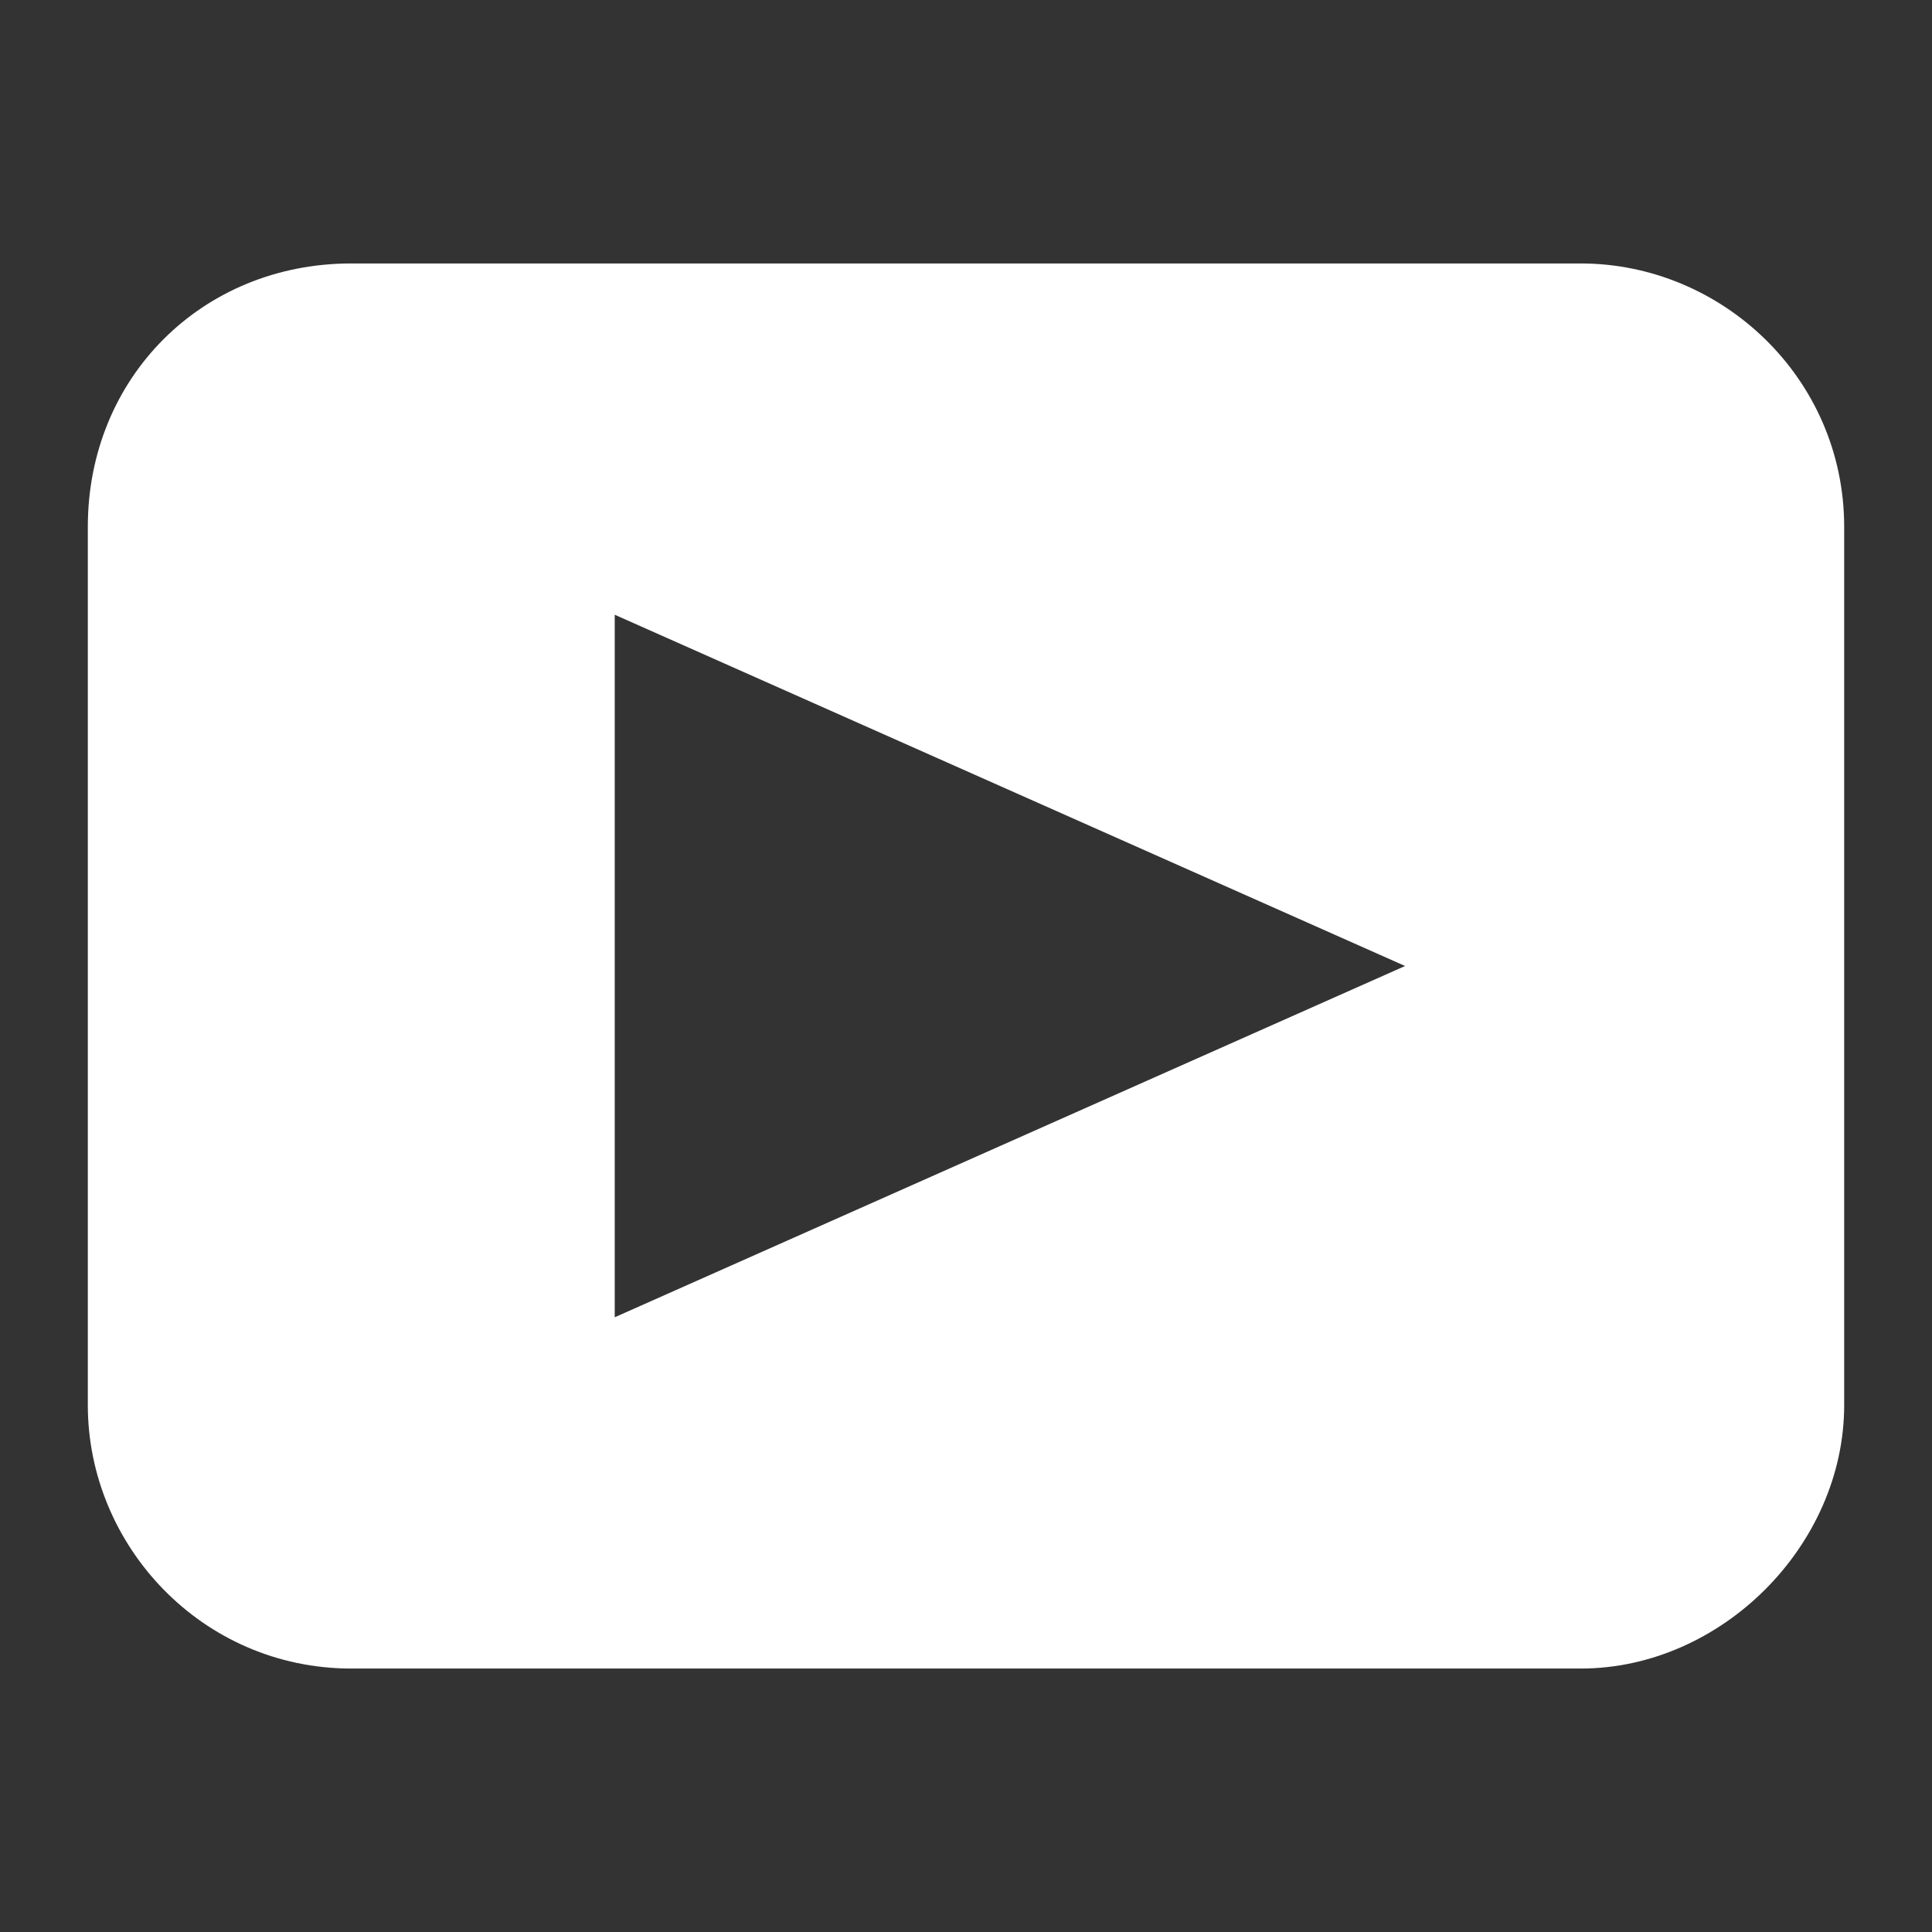 <?xml version="1.0" encoding="utf-8"?>
<!-- Generator: Adobe Illustrator 21.0.0, SVG Export Plug-In . SVG Version: 6.00 Build 0)  -->
<svg version="1.1" id="Layer_1" xmlns="http://www.w3.org/2000/svg" xmlns:xlink="http://www.w3.org/1999/xlink" x="0px" y="0px"
	 viewBox="0 0 22 22" style="enable-background:new 0 0 22 22;" xml:space="preserve">
<rect x="0" y="0" width="22" height="22" fill="#333333" stroke="none"/>
<style type="text/css">
	.st0{fill:#FFFFFF;}
</style>
<path class="st0" d="M18,3H4C2.3,3,1,4.3,1,6v10c0,1.6,1.3,3,3,3h14c1.6,0,3-1.4,3-3V6C21,4.3,19.6,3,18,3z M7,15V7l9,4L7,15z"/>
</svg>
